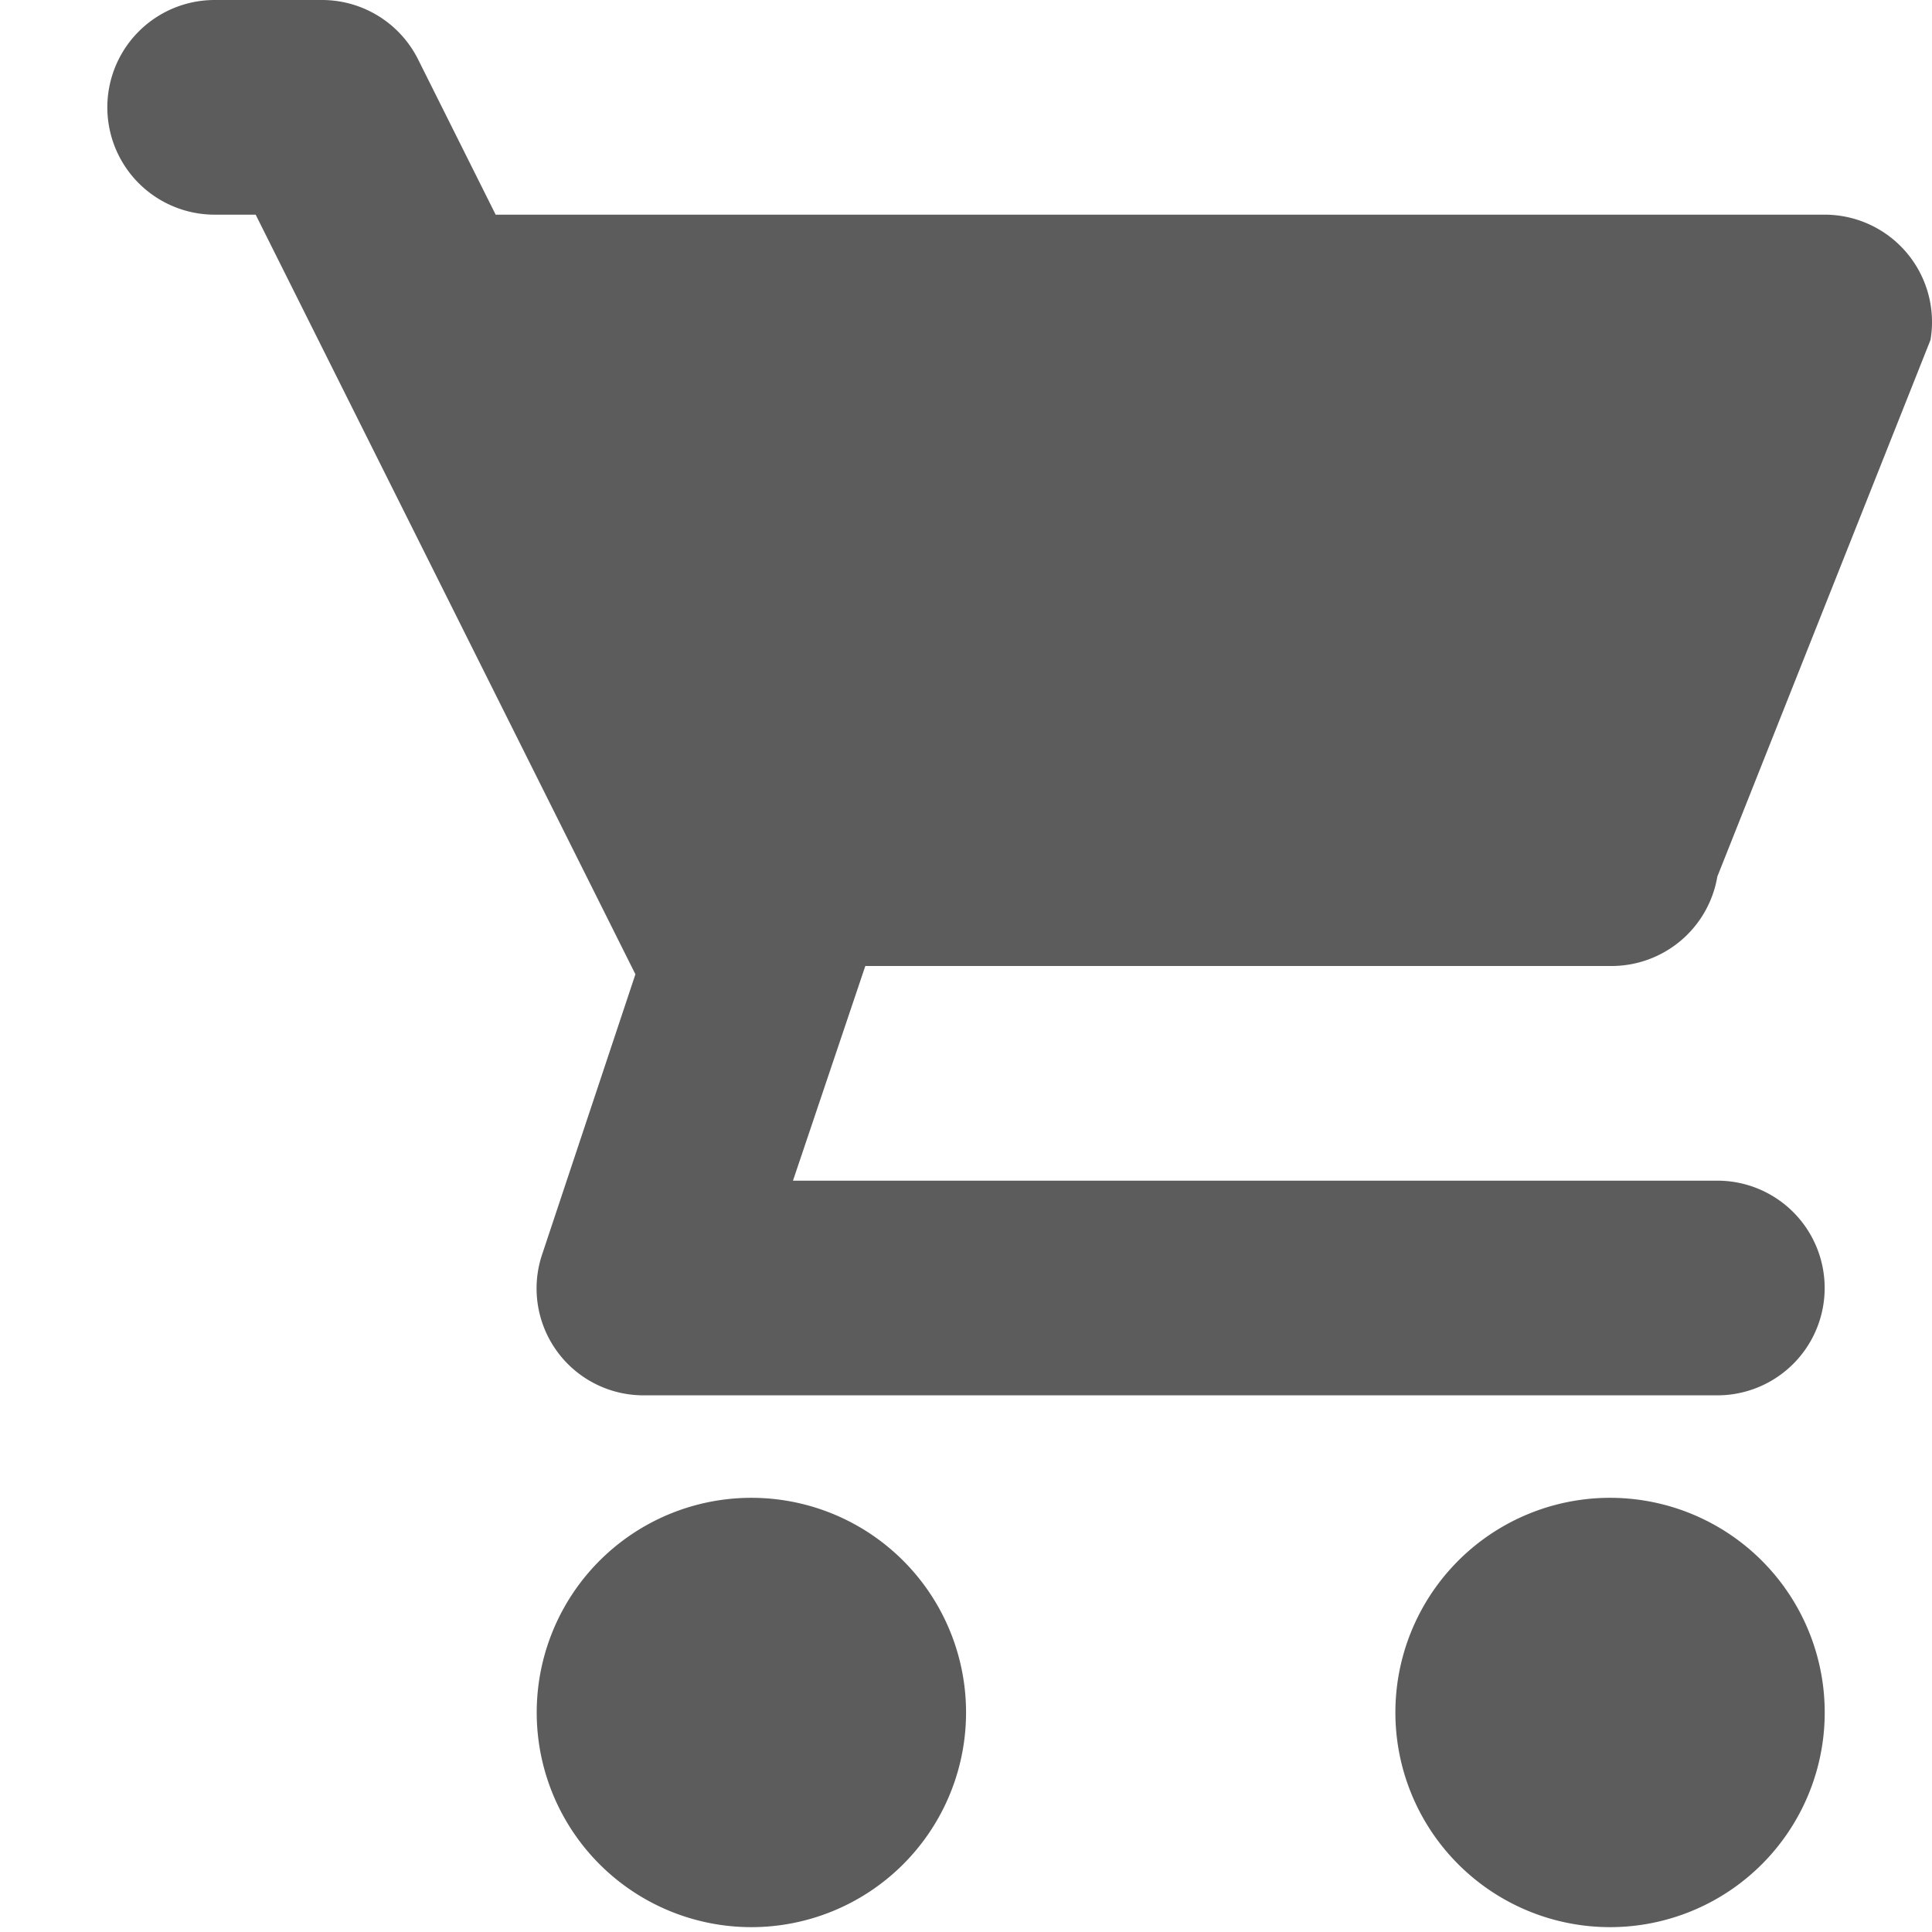 <svg width="18" height="18" viewBox="0 0 18 18" xmlns="http://www.w3.org/2000/svg"><title>cart</title><path d="M16 11H7.388l.674-2h6.952A1 1 0 0 0 16 8.167l1.986-5A1 1 0 0 0 17 2H4.618L3.895.553A1.001 1.001 0 0 0 3 0H2a1 1 0 1 0 0 2h.382L5.92 9.077l-.868 2.607A.996.996 0 0 0 6 13h10a1 1 0 1 0 0-2m-7 5a2 2 0 1 0-3.999-.001A2 2 0 0 0 9 16m8 0a2 2 0 1 0-3.999-.001A2 2 0 0 0 17 16" fill="#5C5C5C"/></svg>